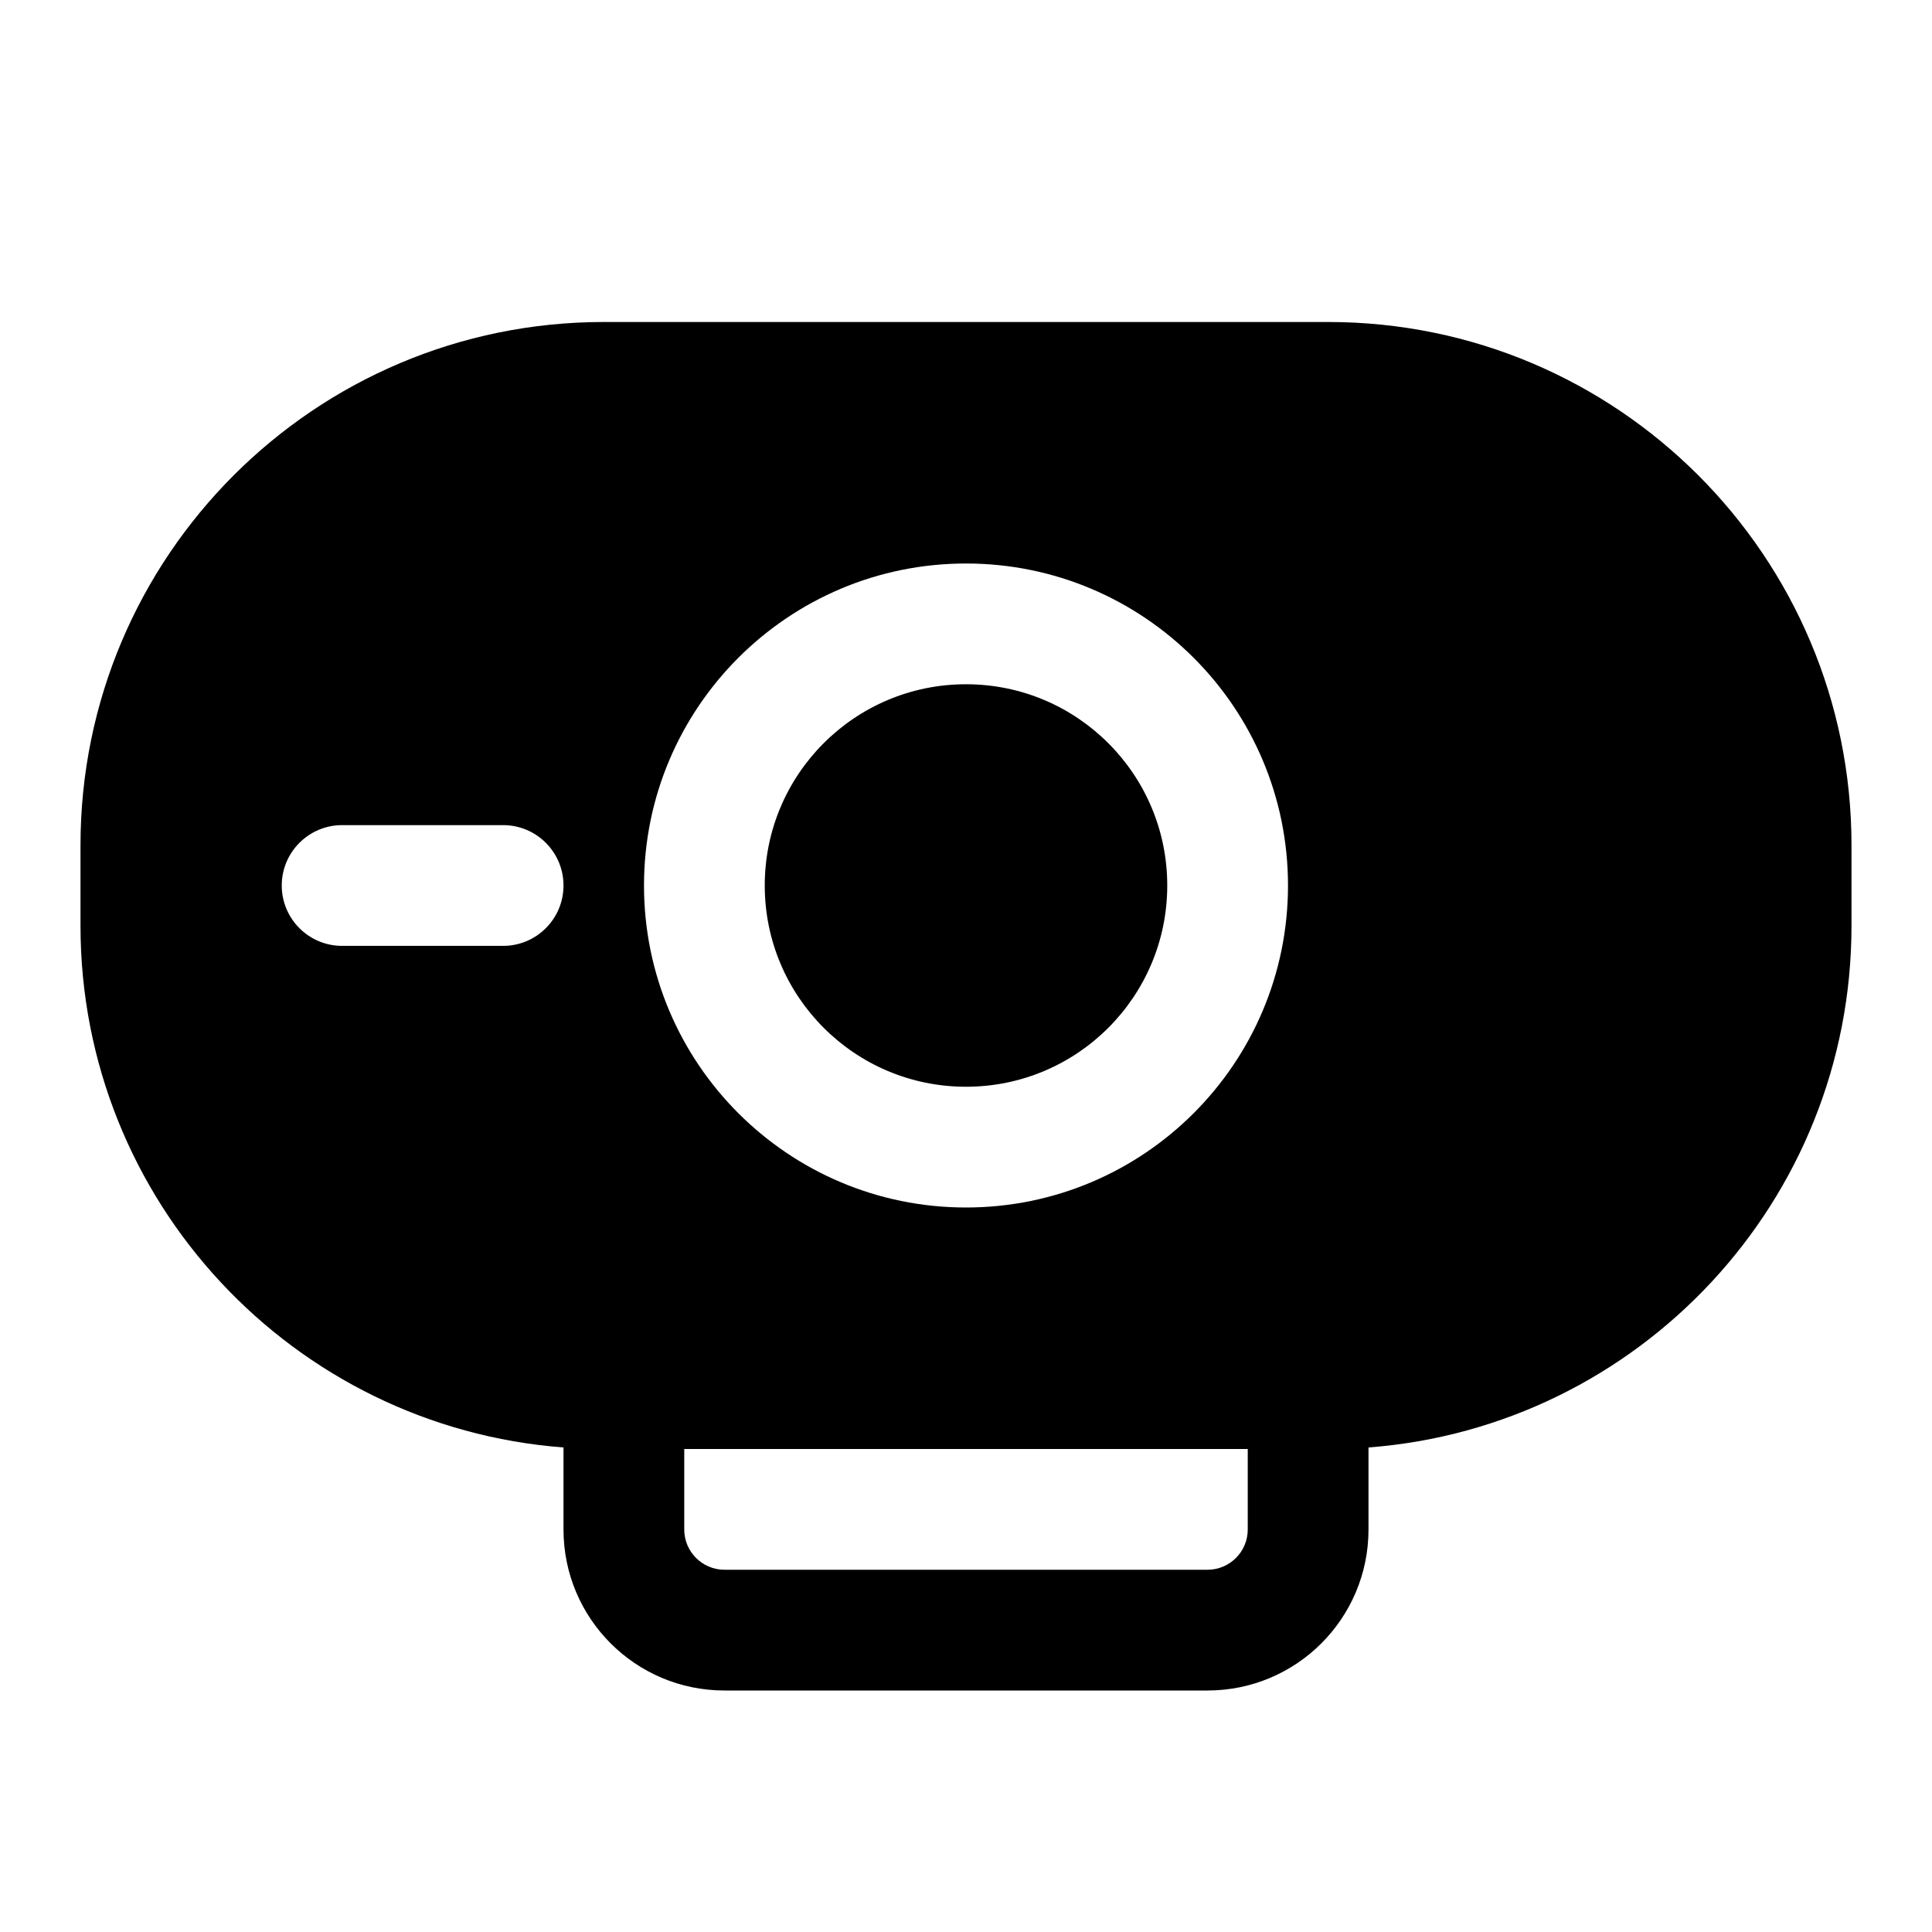 <svg width="24" height="24" viewBox="0 0 24 24" fill="currentColor" xmlns="http://www.w3.org/2000/svg"><path d="M12 13.5C10.619 13.5 9.5 12.381 9.5 11C9.5 9.619 10.619 8.5 12 8.5C13.381 8.5 14.5 9.619 14.5 11C14.5 12.381 13.381 13.5 12 13.5Z"/><path fill-rule="evenodd" clip-rule="evenodd" d="M7.5 4C3.91 4 1 6.91 1 10.5V11.5C1 14.922 3.644 17.726 7 17.981V19C7 20.105 7.895 21 9 21H15C16.105 21 17 20.105 17 19V17.981C20.356 17.726 23 14.922 23 11.5V10.5C23 6.91 20.09 4 16.5 4H7.5ZM15.5 18H8.5V19C8.5 19.276 8.724 19.5 9 19.5H15C15.276 19.5 15.5 19.276 15.5 19V18ZM8 11C8 8.791 9.791 7 12 7C14.209 7 16 8.791 16 11C16 13.209 14.209 15 12 15C9.791 15 8 13.209 8 11ZM3.5 11C3.5 10.586 3.836 10.25 4.25 10.25H6.25C6.664 10.25 7 10.586 7 11C7 11.414 6.664 11.75 6.25 11.75H4.25C3.836 11.75 3.5 11.414 3.5 11Z"/></svg>